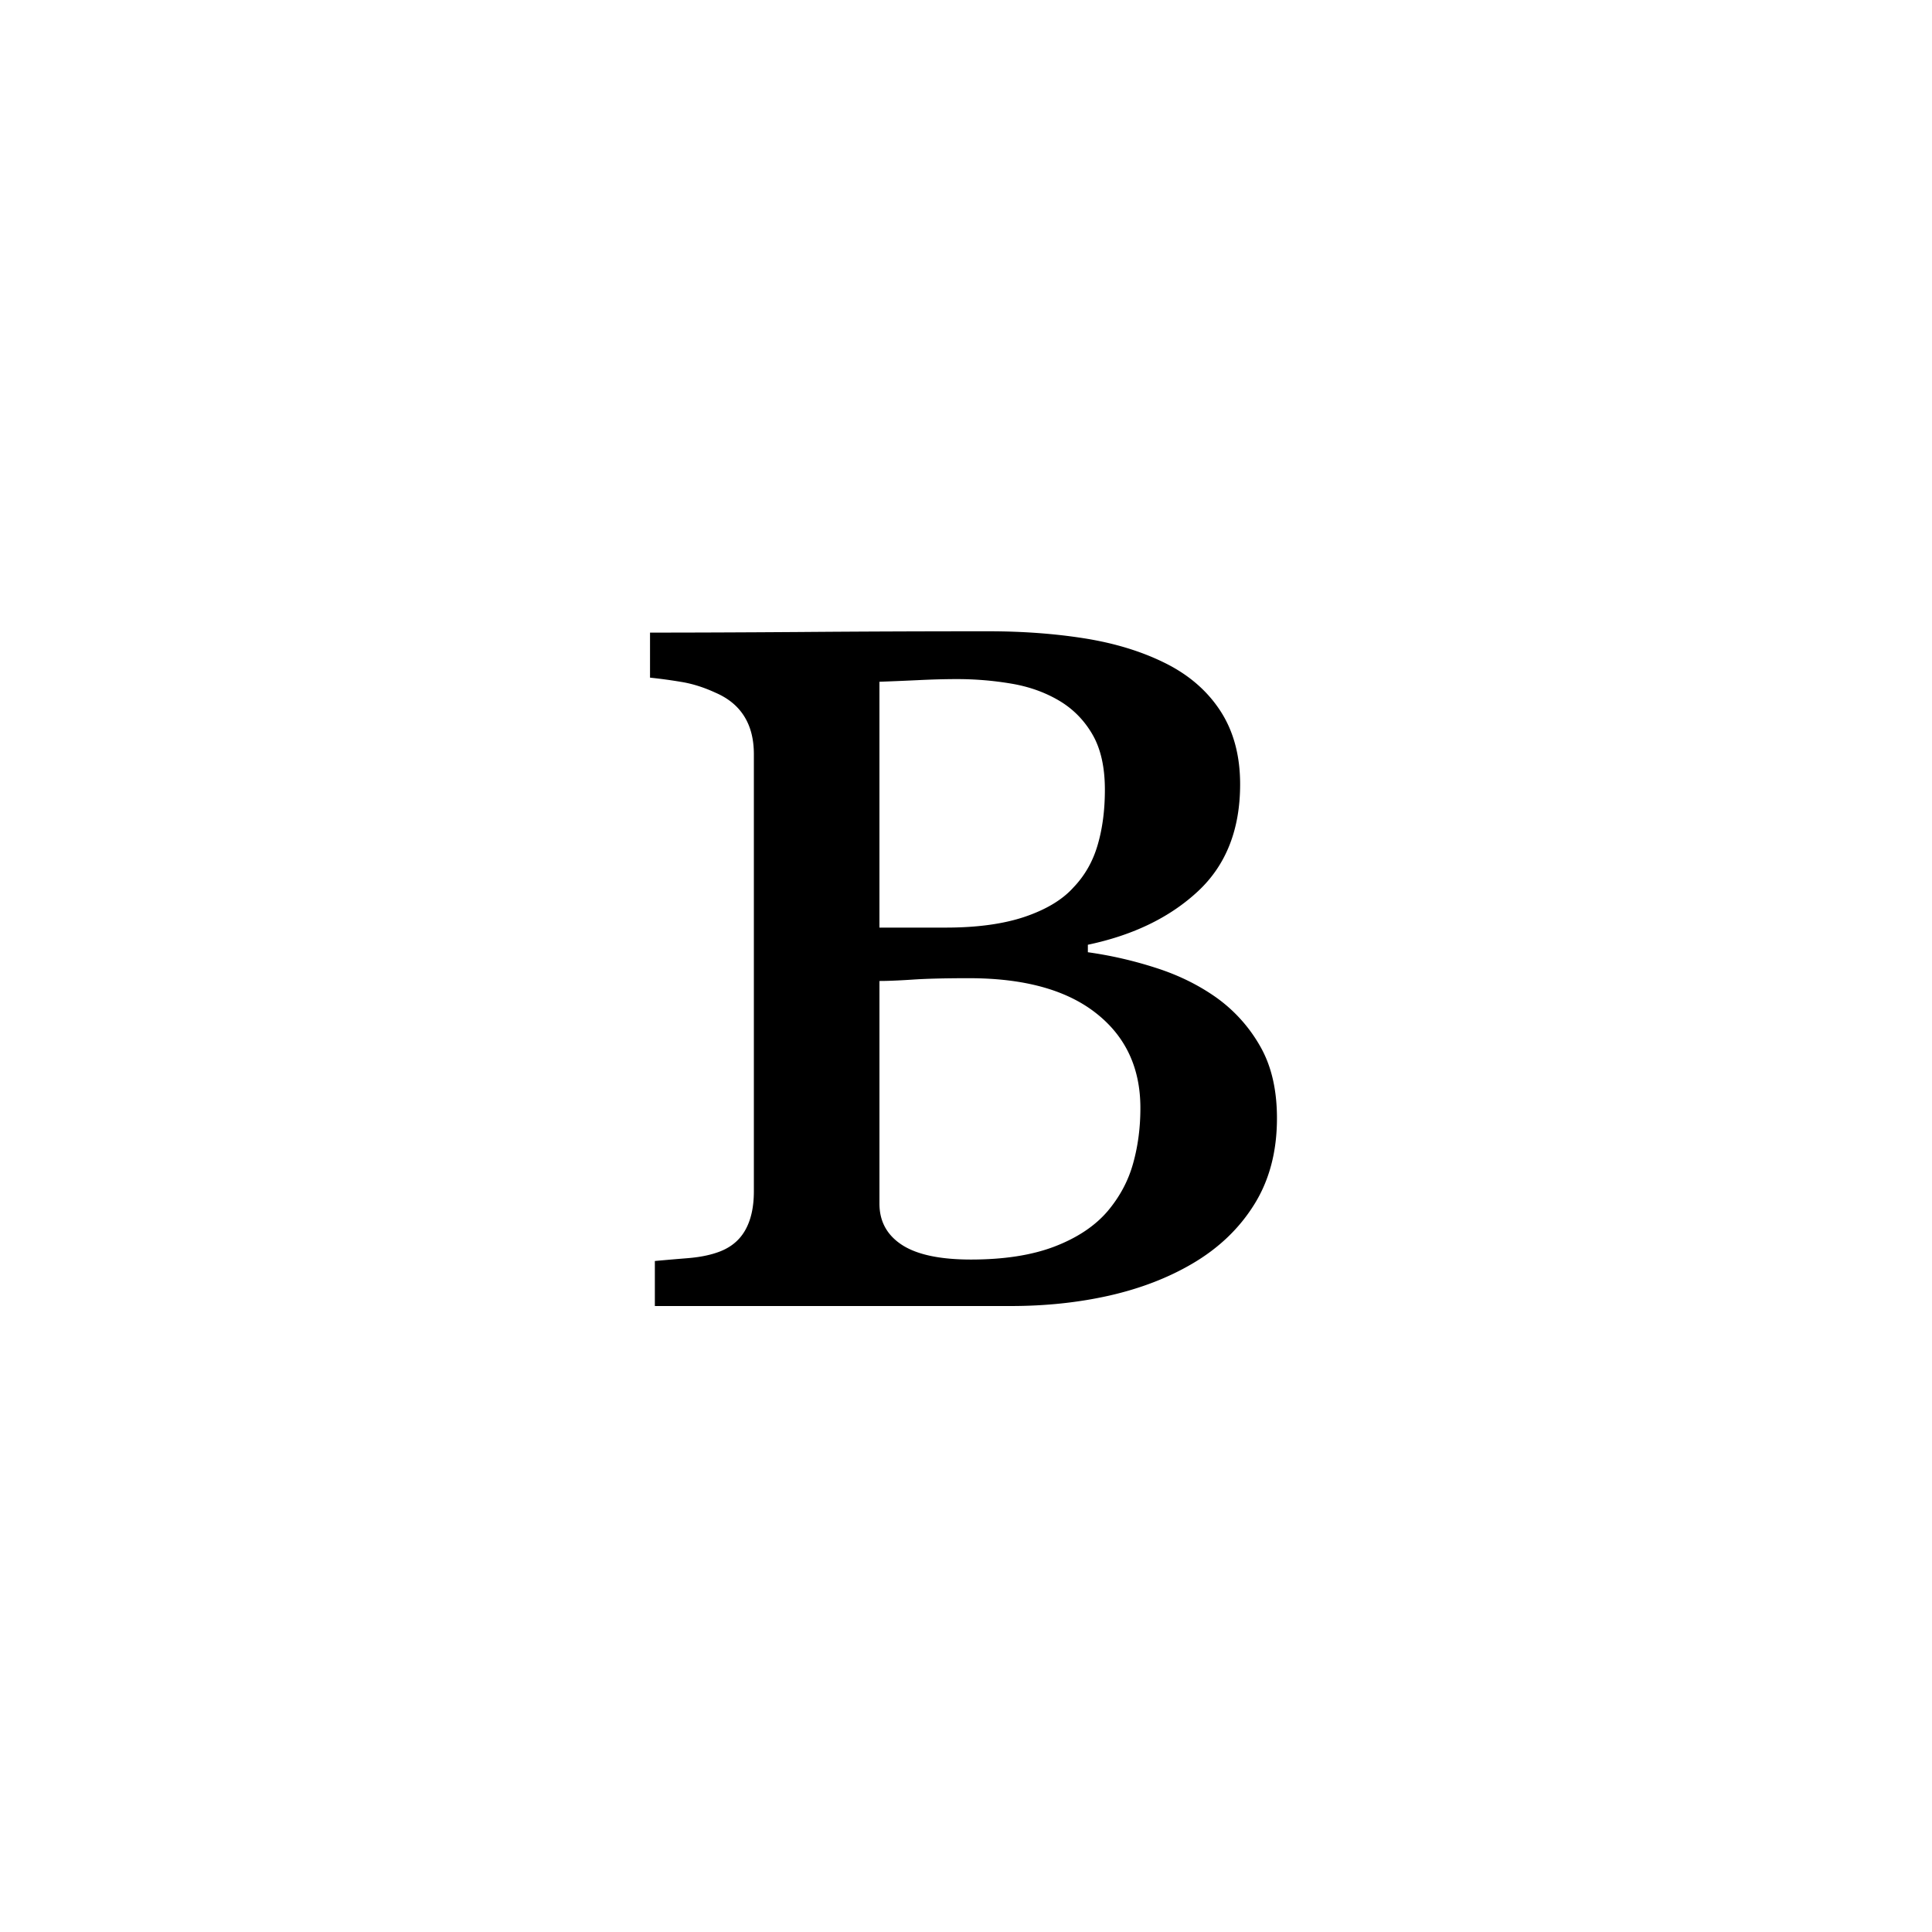 <?xml version="1.0" encoding="UTF-8"?><svg enable-background="new 0 0 250 250" height="250px" viewBox="0 0 250 250" width="250px" x="0px" xml:space="preserve" xmlns="http://www.w3.org/2000/svg" xmlns:xlink="http://www.w3.org/1999/xlink" y="0px"><defs><symbol id="67d5de87a" overflow="visible"><path d="M69.375-25.625c0-5.188-1.918-9.281-5.75-12.281-3.824-3.008-9.305-4.516-16.438-4.516-3.117 0-5.574.063-7.374.188-1.793.117-3.196.172-4.204.172v28.812c0 2.293.973 4.074 2.922 5.344 1.946 1.261 4.922 1.89 8.922 1.89 4.25 0 7.844-.554 10.781-1.671 2.946-1.125 5.25-2.657 6.907-4.594 1.582-1.883 2.68-3.946 3.296-6.188.626-2.238.938-4.625.938-7.156zm17.672 1.328c0 4.293-.977 8-2.922 11.125-1.938 3.125-4.617 5.688-8.031 7.688-3.125 1.836-6.696 3.21-10.703 4.125C61.39-.453 57.117 0 52.578 0H6.547v-5.828a389.04 389.04 0 0 1 4.187-.36c1.446-.113 2.704-.347 3.766-.703 1.645-.53 2.863-1.457 3.656-2.78.801-1.333 1.203-3.056 1.203-5.173v-56.562c0-1.946-.418-3.582-1.25-4.906-.824-1.32-2.058-2.336-3.703-3.047-1.531-.707-3.023-1.176-4.469-1.407a64.053 64.053 0 0 0-4.015-.546v-5.829c5.238 0 11.734-.023 19.484-.078 7.75-.062 15.836-.094 24.266-.094 4.476 0 8.644.31 12.5.922 3.863.618 7.297 1.664 10.297 3.141 3.125 1.531 5.539 3.61 7.25 6.234 1.707 2.618 2.562 5.782 2.562 9.5 0 5.836-1.812 10.446-5.437 13.829-3.625 3.386-8.383 5.699-14.266 6.937v.969c3 .418 5.957 1.101 8.875 2.047 2.914.937 5.524 2.23 7.828 3.875a19.613 19.613 0 0 1 5.64 6.328c1.415 2.5 2.126 5.578 2.126 9.234zM64.78-66.813c0-2.945-.547-5.347-1.64-7.203-1.086-1.851-2.543-3.312-4.375-4.375-1.825-1.062-3.871-1.78-6.141-2.156a41.987 41.987 0 0 0-7.016-.578c-1.53 0-3.23.047-5.093.14-1.856.087-3.493.153-4.907.204v31.812h8.578c4.063 0 7.477-.468 10.25-1.406 2.77-.945 4.864-2.21 6.282-3.797 1.468-1.531 2.508-3.36 3.125-5.484.625-2.125.937-4.508.937-7.157zm0 0"/></symbol></defs><use x="78.191" xlink:href="#67d5de87a" y="169"/></svg>